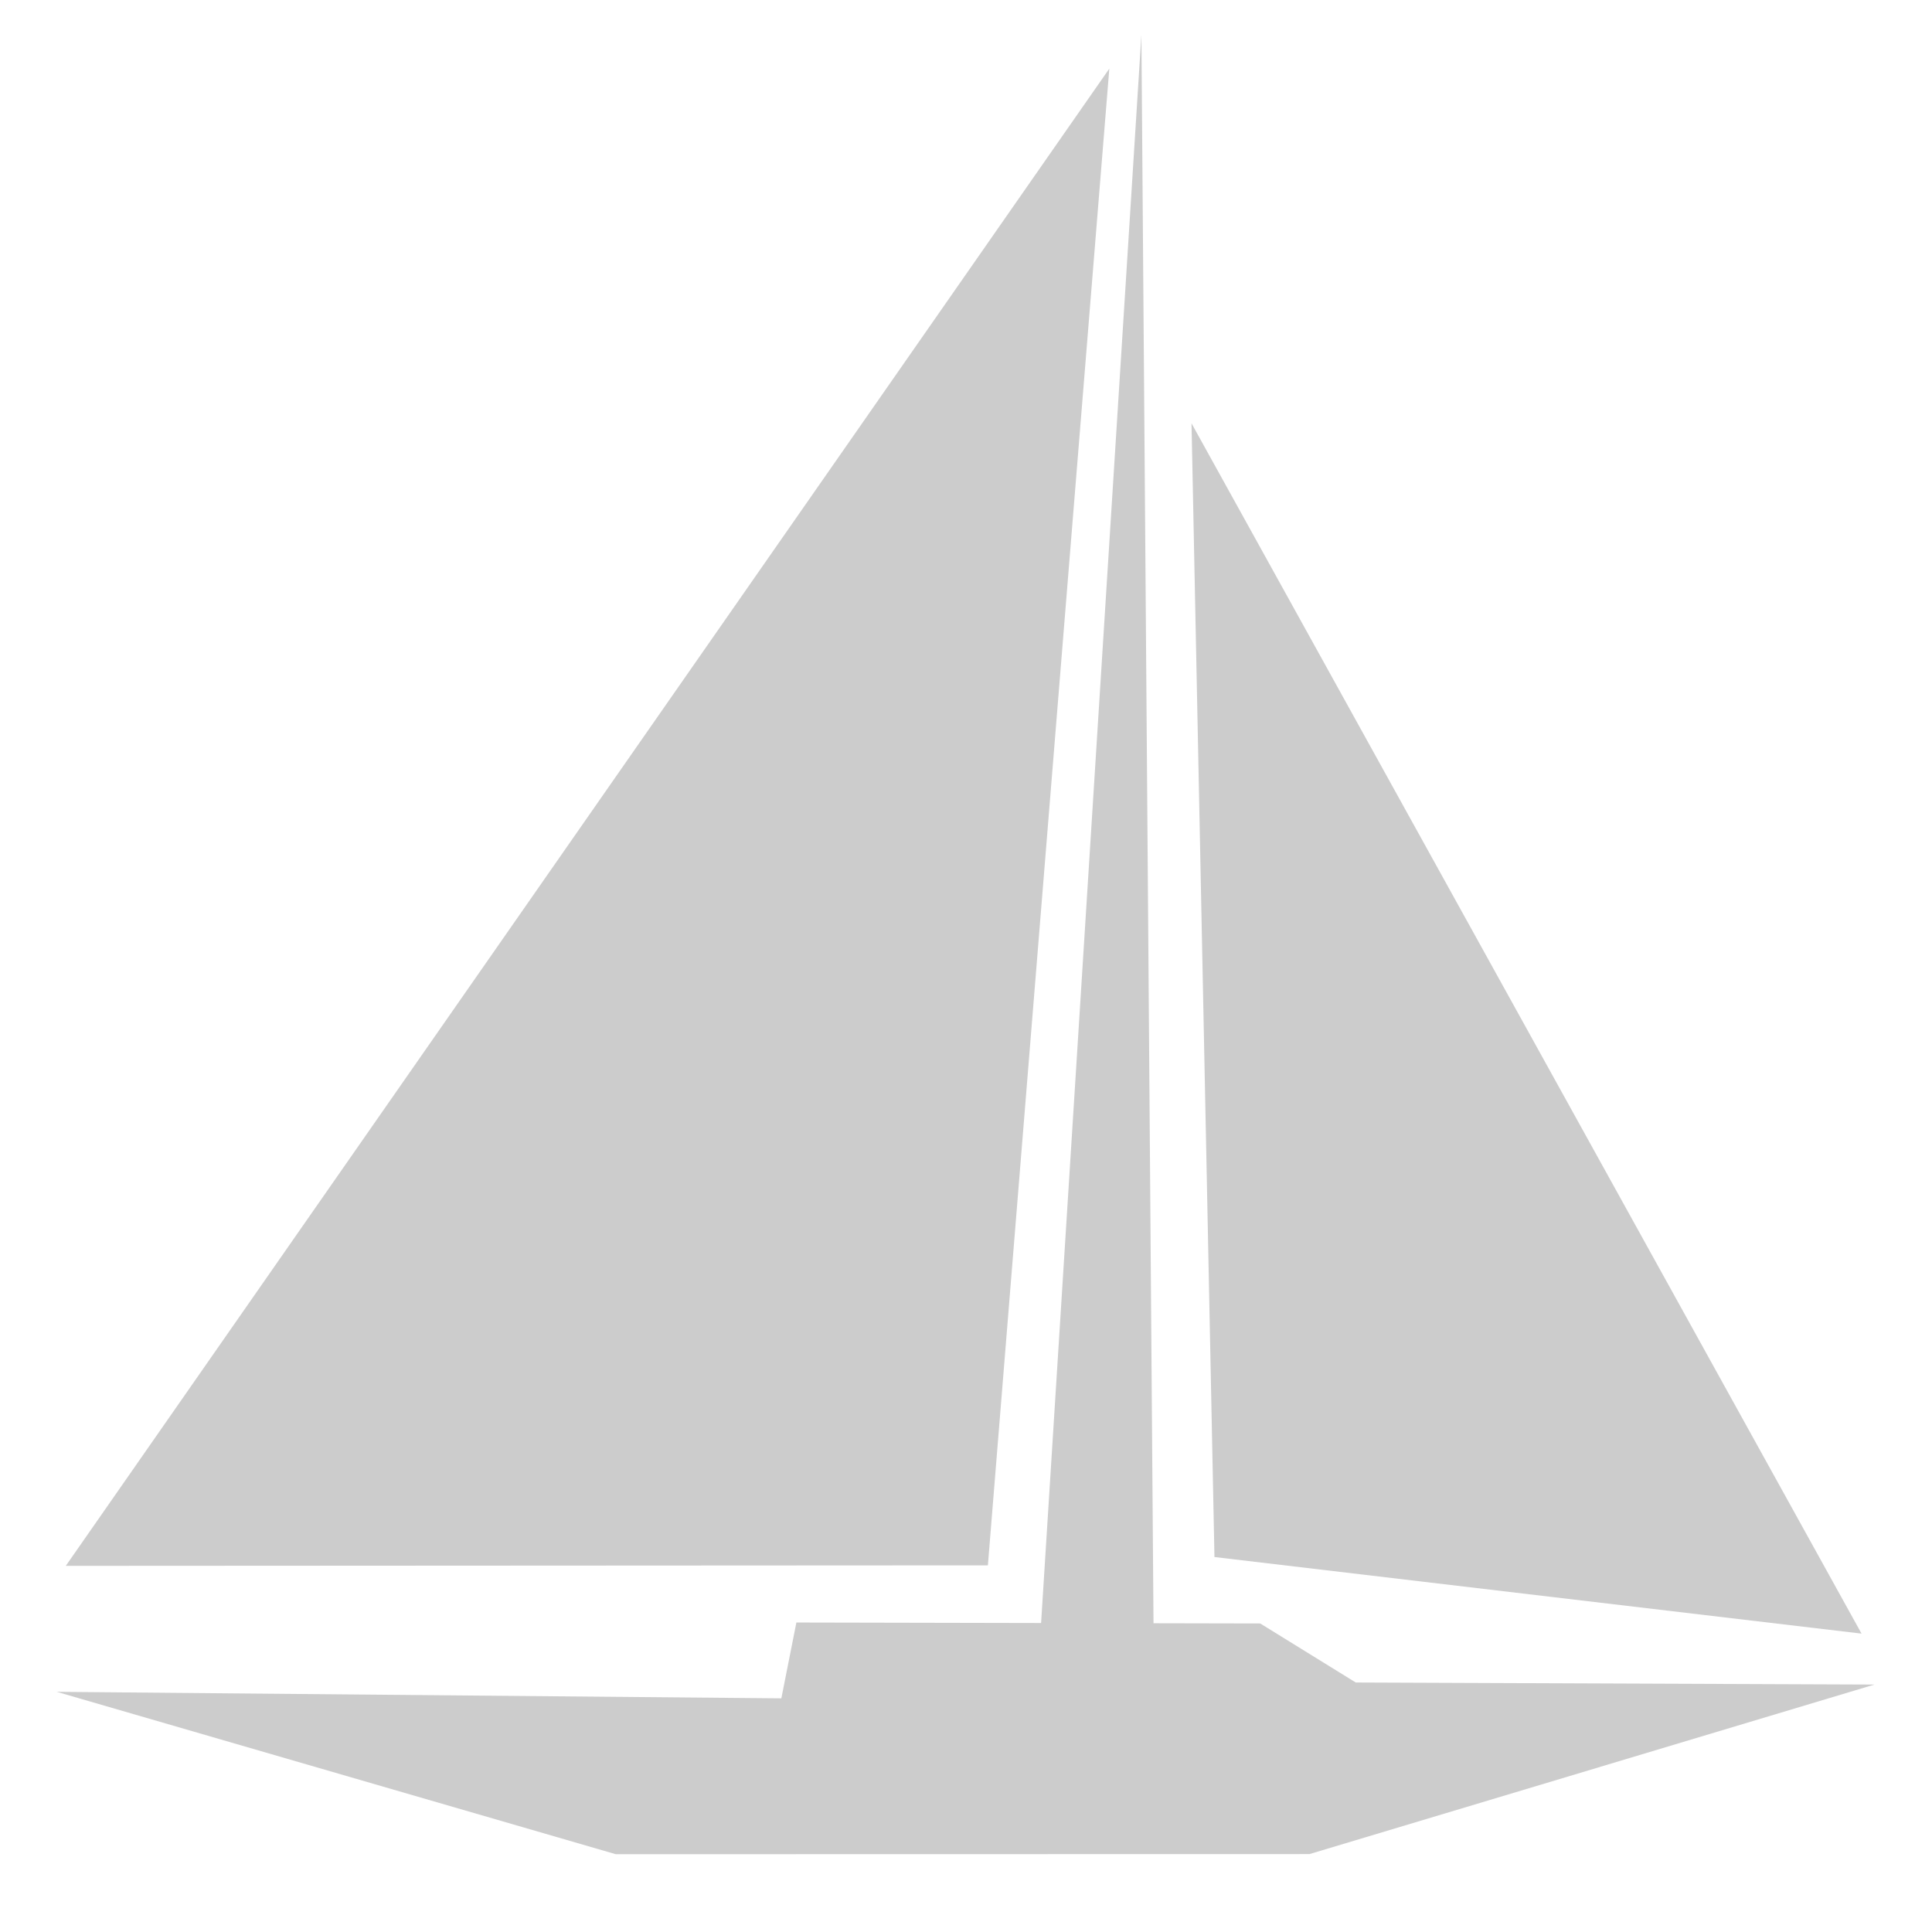 <?xml version="1.0" encoding="UTF-8" standalone="no"?>
<!-- Created with Inkscape (http://www.inkscape.org/) -->

<svg
   xmlns:dc="http://purl.org/dc/elements/1.1/"
   xmlns:cc="http://creativecommons.org/ns#"
   xmlns:rdf="http://www.w3.org/1999/02/22-rdf-syntax-ns#"
   xmlns:svg="http://www.w3.org/2000/svg"
   xmlns="http://www.w3.org/2000/svg"
   xmlns:sodipodi="http://sodipodi.sourceforge.net/DTD/sodipodi-0.dtd"
   xmlns:inkscape="http://www.inkscape.org/namespaces/inkscape"
   width="512"
   height="512"
   viewBox="0 0 135.467 135.467"
   version="1.1"
   id="svg8"
   inkscape:version="0.92.3 (2405546, 2018-03-11)"
   sodipodi:docname="logo-3.svg">
  <defs
     id="defs2" />
  <sodipodi:namedview
     id="base"
     pagecolor="#ffffff"
     bordercolor="#666666"
     borderopacity="1.0"
     inkscape:pageopacity="0.0"
     inkscape:pageshadow="2"
     inkscape:zoom="2"
     inkscape:cx="150.63688"
     inkscape:cy="227.55846"
     inkscape:document-units="mm"
     inkscape:current-layer="layer1"
     showgrid="false"
     units="px"
     inkscape:window-width="2560"
     inkscape:window-height="1415"
     inkscape:window-x="0"
     inkscape:window-y="0"
     inkscape:window-maximized="1" />
  <g
     inkscape:label="Layer 1"
     inkscape:groupmode="layer"
     id="layer1"
     transform="translate(0,-161.533)">
    <path
       style="fill:#cccccc;stroke:none;stroke-width:0.375px;stroke-linecap:butt;stroke-linejoin:miter;stroke-opacity:1"
       d="m 130.526,276.078 -45.371,-5.37 -1.609,-79.493 z"
       id="path817"
       inkscape:connector-curvature="0"
       sodipodi:nodetypes="cccc" />
    <path
       style="fill:#cccccc;stroke:none;stroke-width:0.399px;stroke-linecap:butt;stroke-linejoin:miter;stroke-opacity:1"
       d="m 77.783,166.344 -8.515,104.948 -64.655,0.035 z"
       id="path819"
       inkscape:connector-curvature="0"
       sodipodi:nodetypes="cccc" />
    <path
       style="fill:#cccccc;stroke:none;stroke-width:0.283px;stroke-linecap:butt;stroke-linejoin:miter;stroke-opacity:1"
       d="m 131.433,279.65 -39.612,11.886 -48.643,0.01 -39.201,-11.387 50.809,0.458 1.054,-5.317 32.524,0.067 6.698,4.138 z"
       id="path821"
       inkscape:connector-curvature="0"
       sodipodi:nodetypes="ccccccccc" />
    <path
       style="fill:#cccccc;fill-opacity:1;stroke:none;stroke-width:0.268px;stroke-linecap:butt;stroke-linejoin:miter;stroke-opacity:1"
       d="M 72.872,277.341 80.032,163.978 80.897,277.437 Z"
       id="path834"
       inkscape:connector-curvature="0"
       sodipodi:nodetypes="cccc" />
  </g>
</svg>
